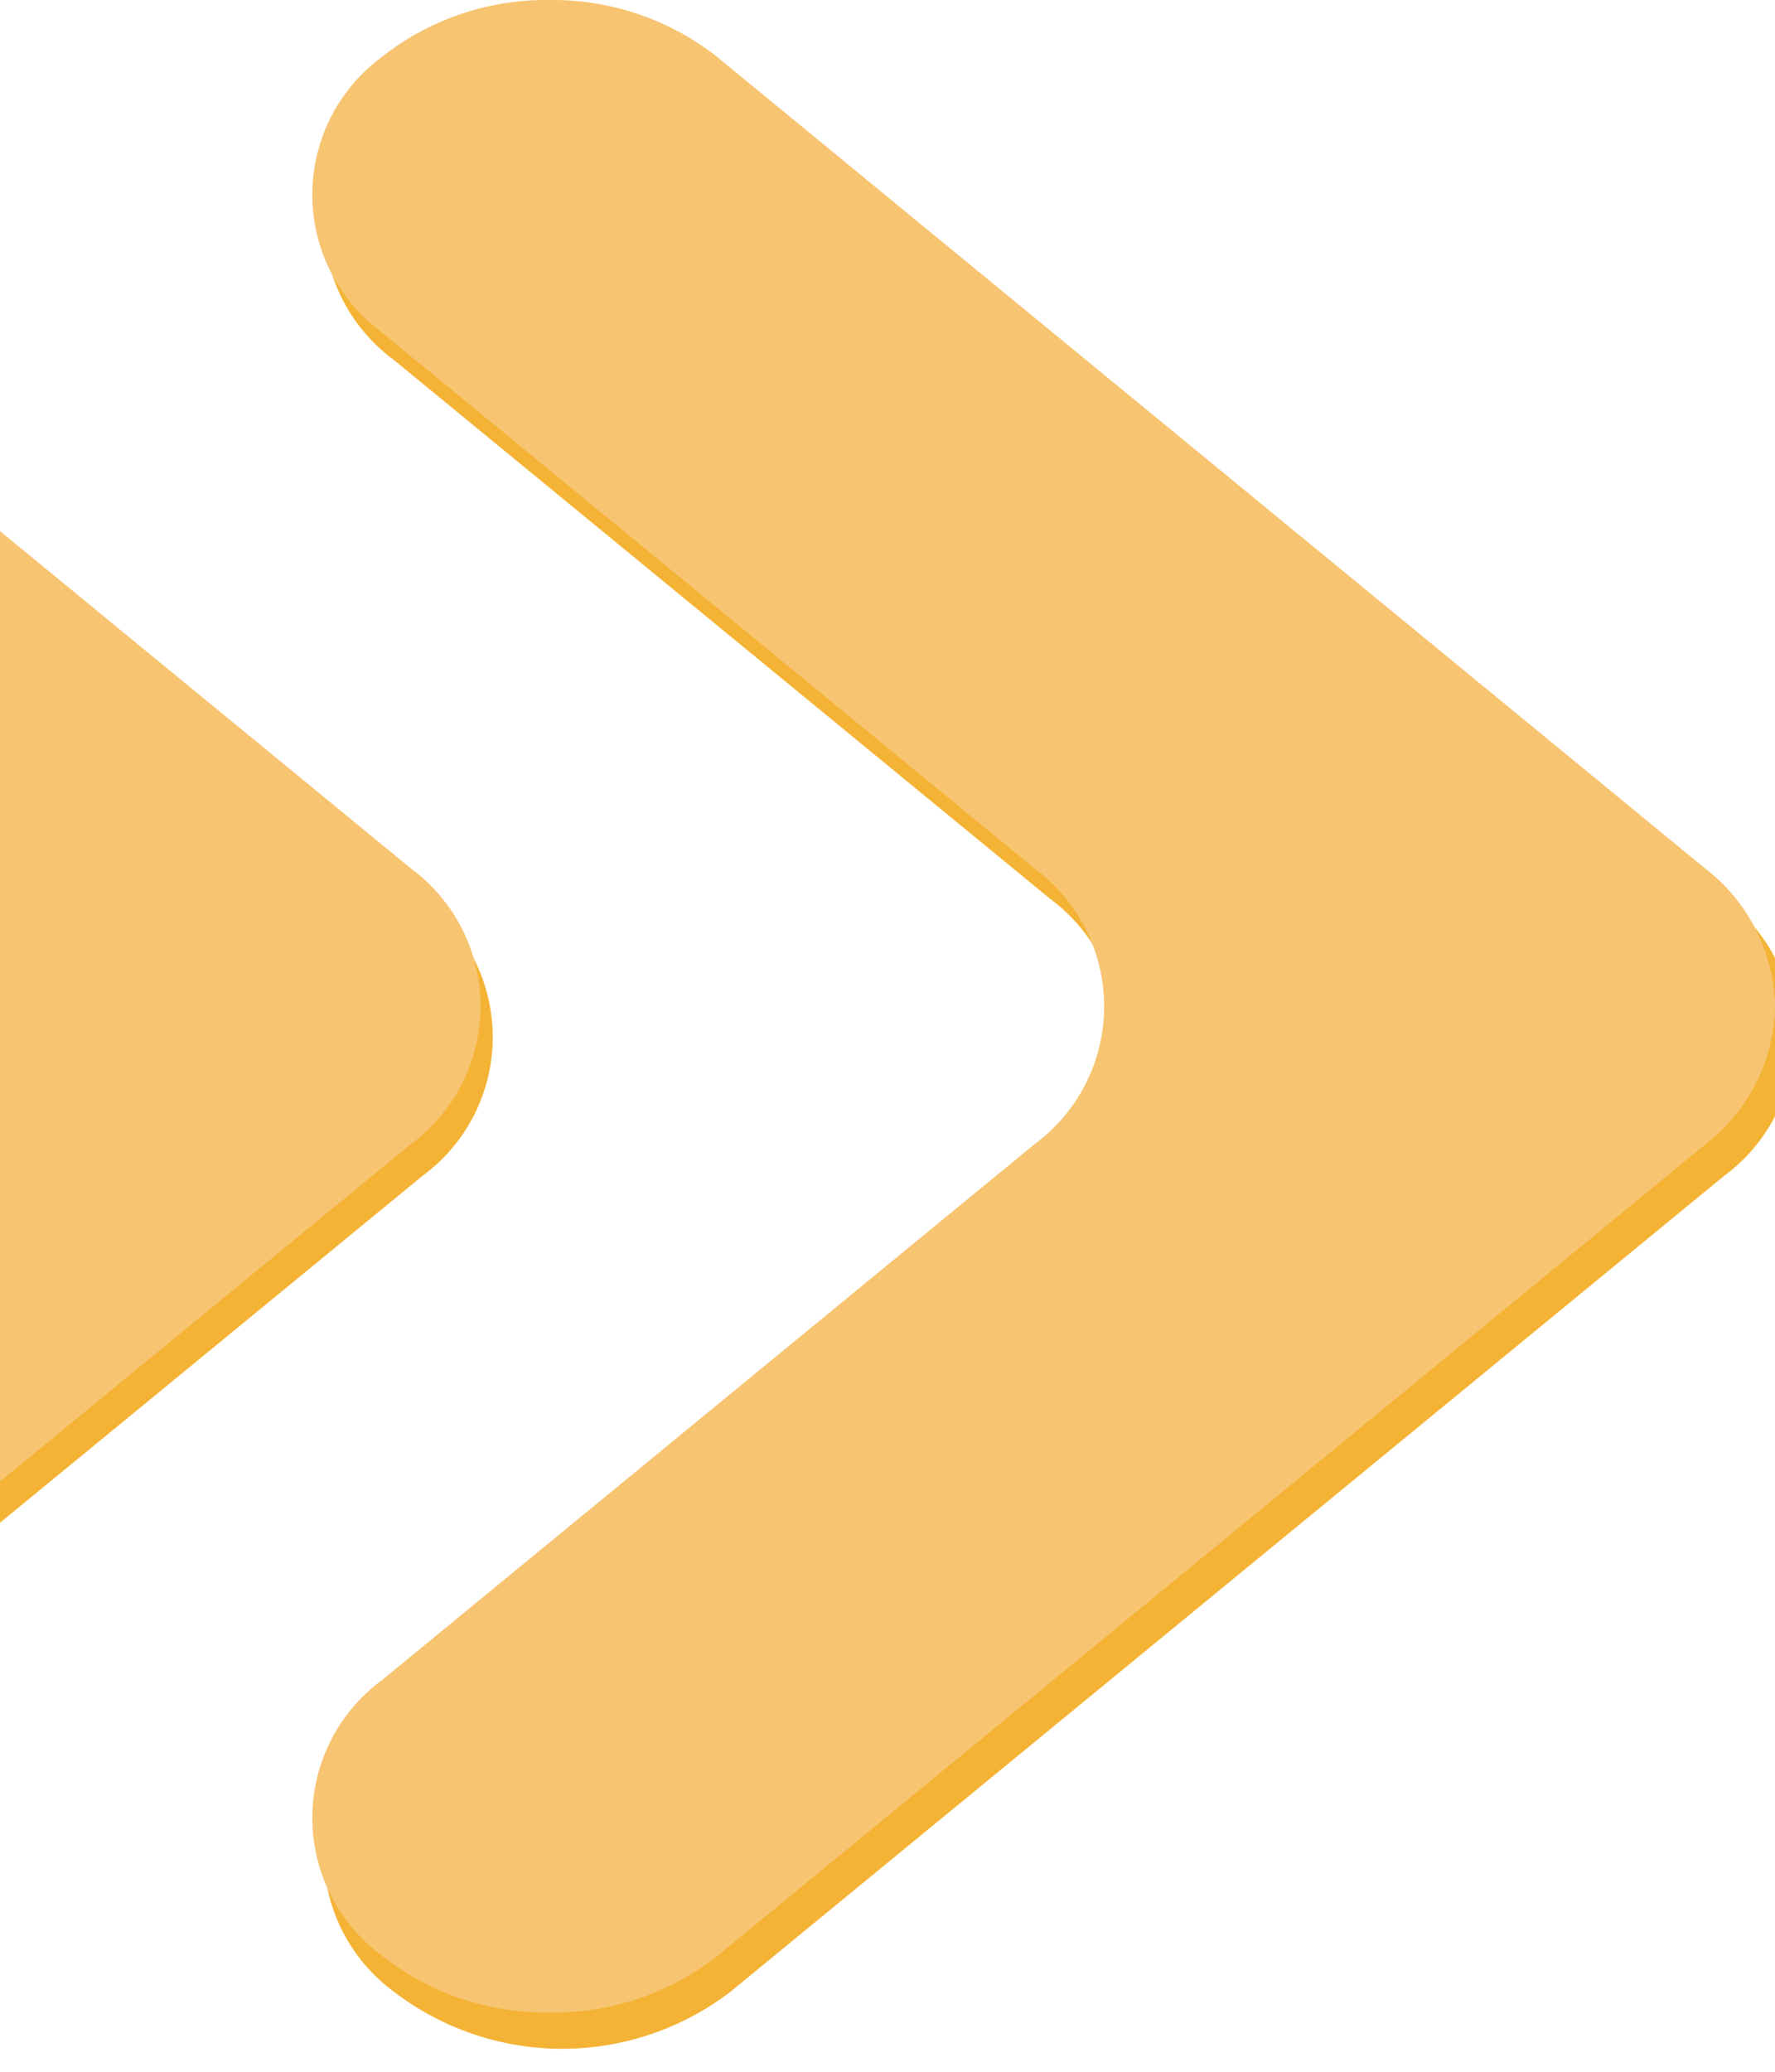 <svg xmlns="http://www.w3.org/2000/svg" xmlns:xlink="http://www.w3.org/1999/xlink" width="30" height="35" viewBox="0 0 30 35">
  <defs>
    <style>
      .cls-1 {
        fill: none;
      }

      .cls-2 {
        fill: #f7c472;
      }

      .cls-3 {
        clip-path: url(#clip-path);
      }

      .cls-4 {
        fill: #f4b334;
      }
    </style>
    <clipPath id="clip-path">
      <rect id="crop" class="cls-1" width="30" height="35" transform="translate(-0.165 -0.431)"/>
    </clipPath>
  </defs>
  <g id="Vector_Smart_Object_copy_7" data-name="Vector Smart Object copy 7" transform="translate(0.165 0.431)">
    <g id="Vector_Smart_Object_copy_7-2" data-name="Vector Smart Object copy 7" class="cls-3" transform="translate(0 0)">
      <g id="Group_3" data-name="Group 3" transform="translate(-8.722 0)">
        <g id="Group_1" data-name="Group 1" transform="translate(14.029)">
          <path id="Path_1" data-name="Path 1" class="cls-4" d="M6.459,262.114h0a2.906,2.906,0,0,1,0-4.677l11.094-9.107a2.906,2.906,0,0,0,0-4.677L6.459,234.548a2.907,2.907,0,0,1,0-4.678h0a4.676,4.676,0,0,1,5.7,0l16.793,13.783a2.907,2.907,0,0,1,0,4.677L12.158,262.113A4.677,4.677,0,0,1,6.459,262.114Z" transform="translate(-5.278 -228.901)"/>
        </g>
        <g id="Group_2" data-name="Group 2" transform="translate(0 6.539)">
          <path id="Path_2" data-name="Path 2" class="cls-4" d="M-7.5,255.539h0a2.907,2.907,0,0,1,0-4.677l3.128-2.568a2.906,2.906,0,0,0,0-4.677L-7.5,241.051a2.907,2.907,0,0,1,0-4.677h0a4.676,4.676,0,0,1,5.7,0l8.828,7.244a2.907,2.907,0,0,1,0,4.678L-1.8,255.54A4.677,4.677,0,0,1-7.5,255.539Z" transform="translate(8.676 -235.406)"/>
        </g>
      </g>
    </g>
    <path id="Color_Overlay" data-name="Color Overlay" class="cls-2" d="M6.453,33.038h0a2.891,2.891,0,0,1,0-4.652l11.035-9.059a2.892,2.892,0,0,0,0-4.652L6.453,5.616a2.892,2.892,0,0,1,0-4.653A4.479,4.479,0,0,1,9.24,0h.094a4.483,4.483,0,0,1,2.788.963l16.7,13.711A3.017,3.017,0,0,1,30,16.97v.061a3.014,3.014,0,0,1-1.174,2.3l-16.7,13.711A4.481,4.481,0,0,1,9.287,34,4.481,4.481,0,0,1,6.453,33.038ZM0,8.973l6.947,5.7a2.891,2.891,0,0,1,0,4.653L0,25.029Z" transform="translate(-0.165 -0.431)"/>
  </g>
</svg>
